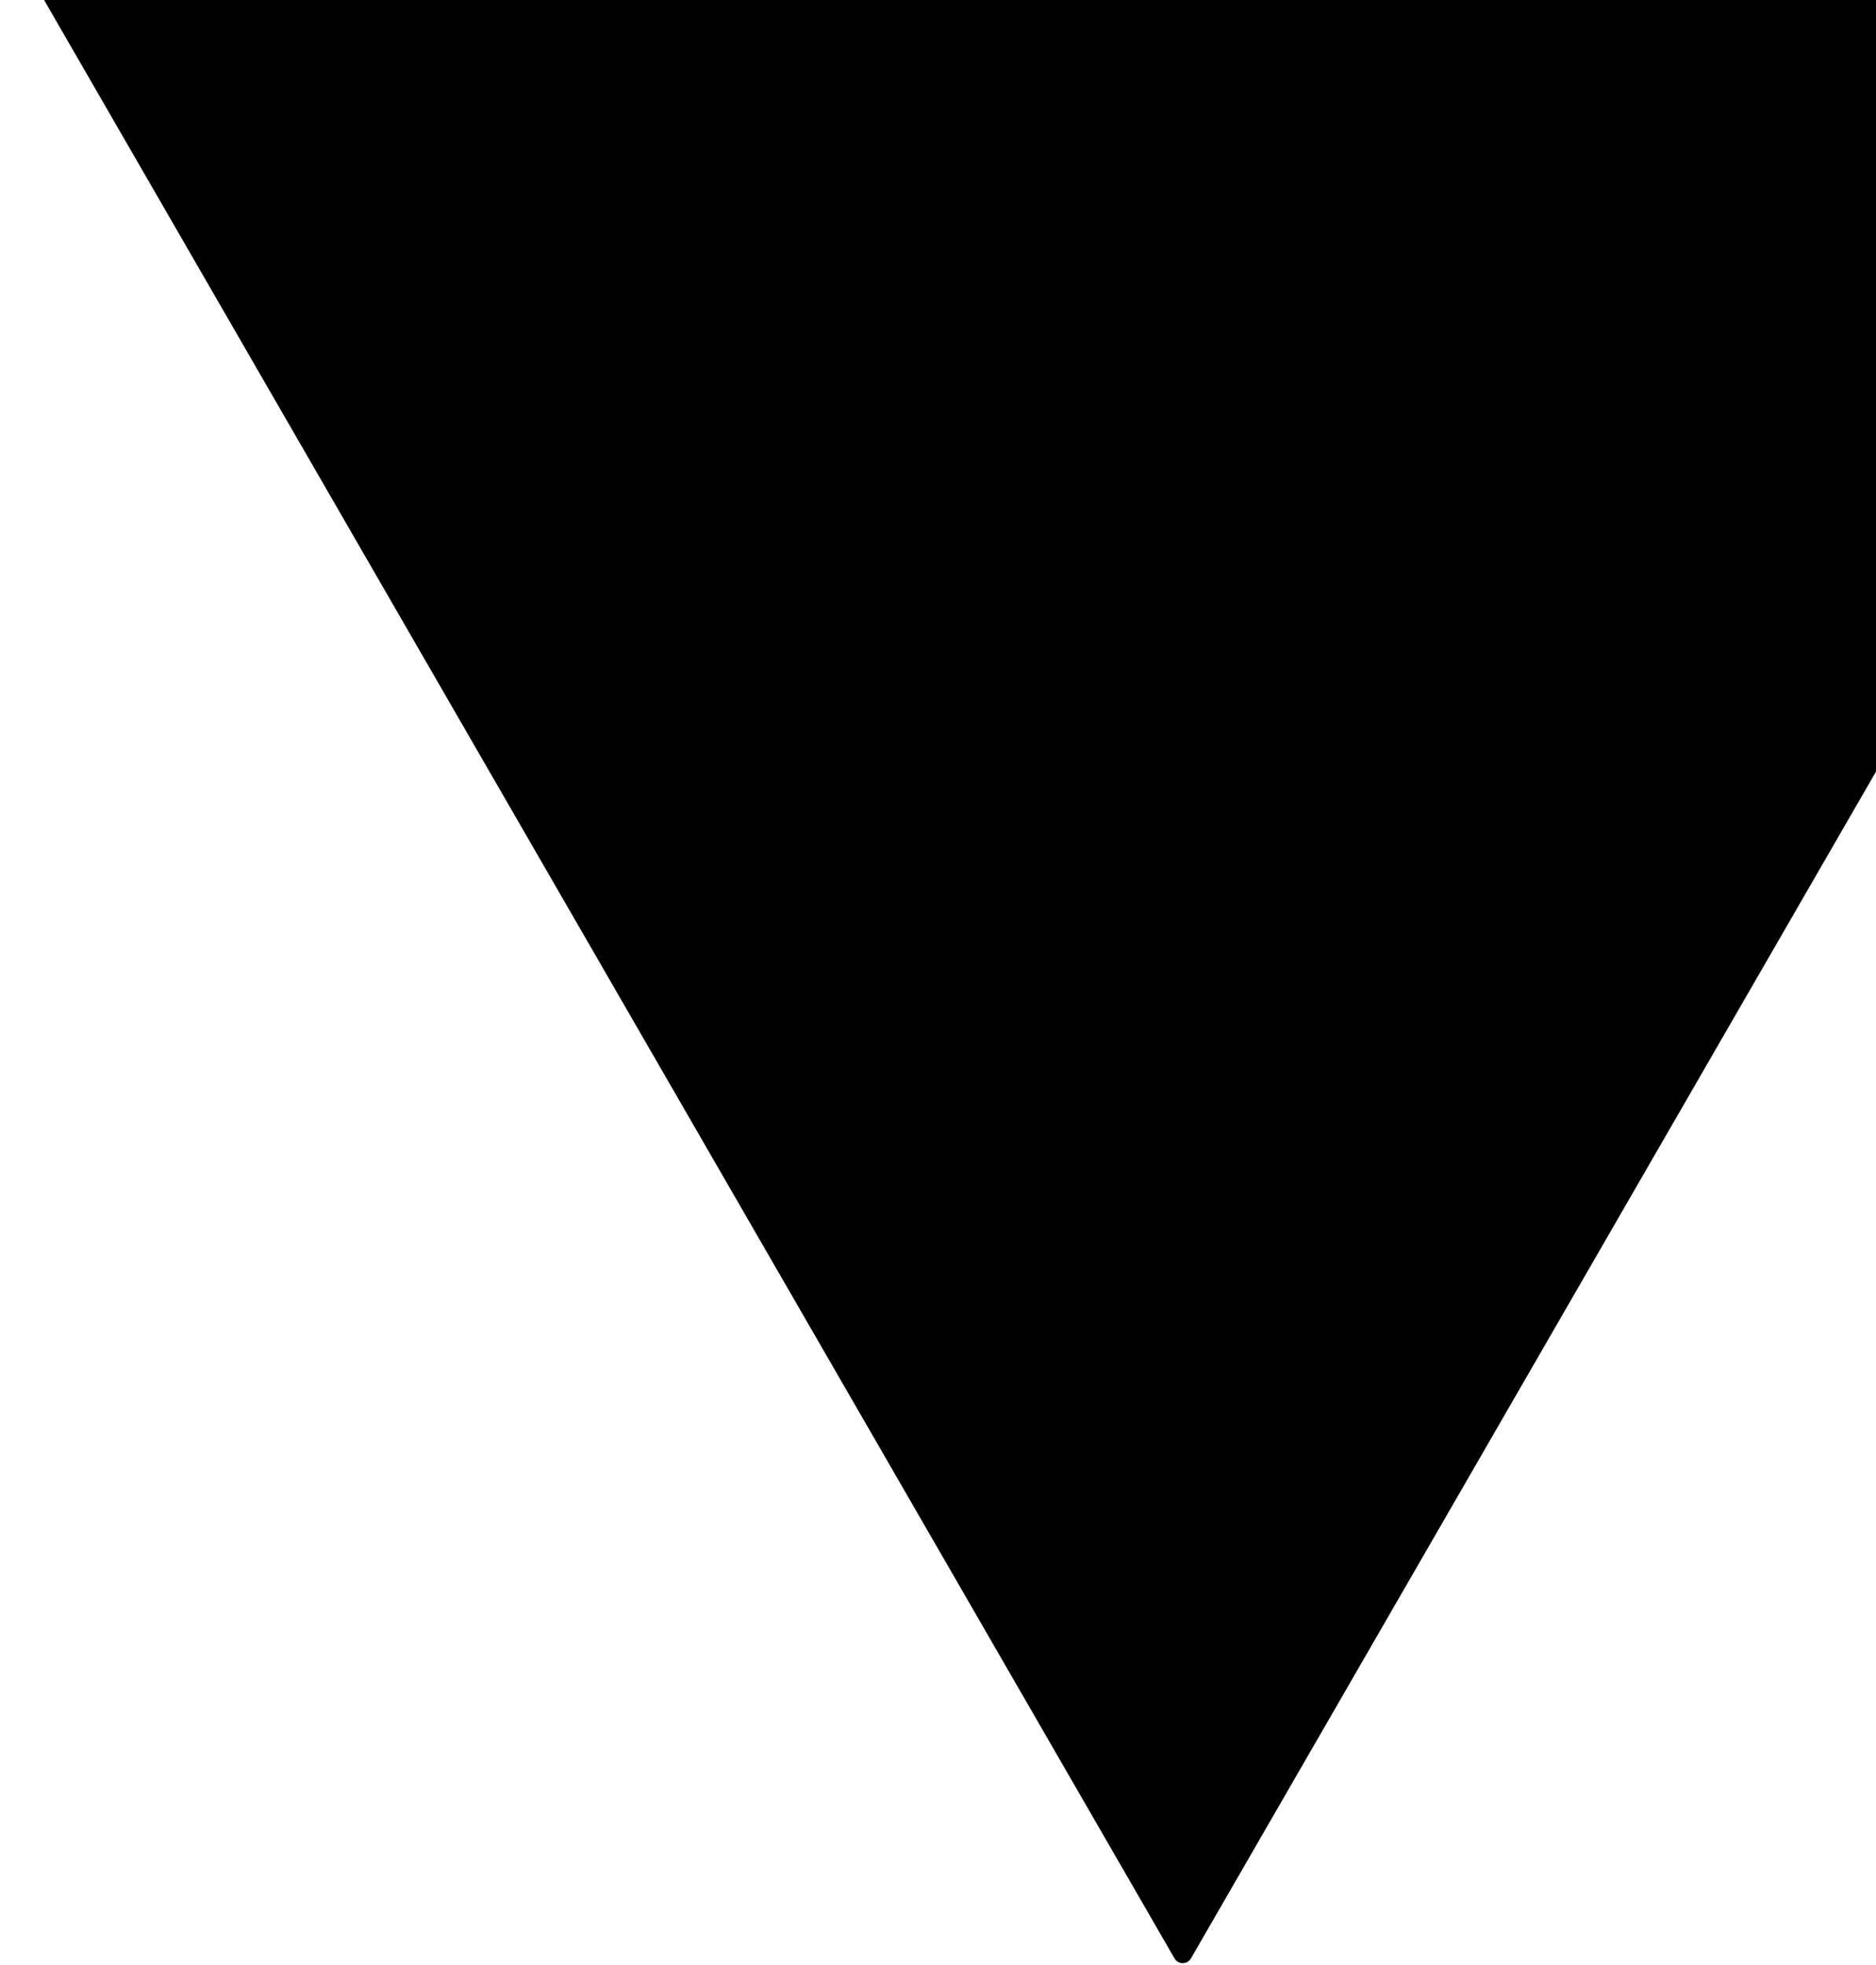 <svg width="553" height="579" viewBox="0 0 553 579" fill="none" xmlns="http://www.w3.org/2000/svg">
<path d="M351.069 577.154C349.99 579.023 347.292 579.023 346.213 577.154L0.573 -21.512C-0.506 -23.381 0.843 -25.717 3.001 -25.717L694.281 -25.718C696.439 -25.718 697.788 -23.381 696.709 -21.512L351.069 577.154Z" fill="black"/>
</svg>
